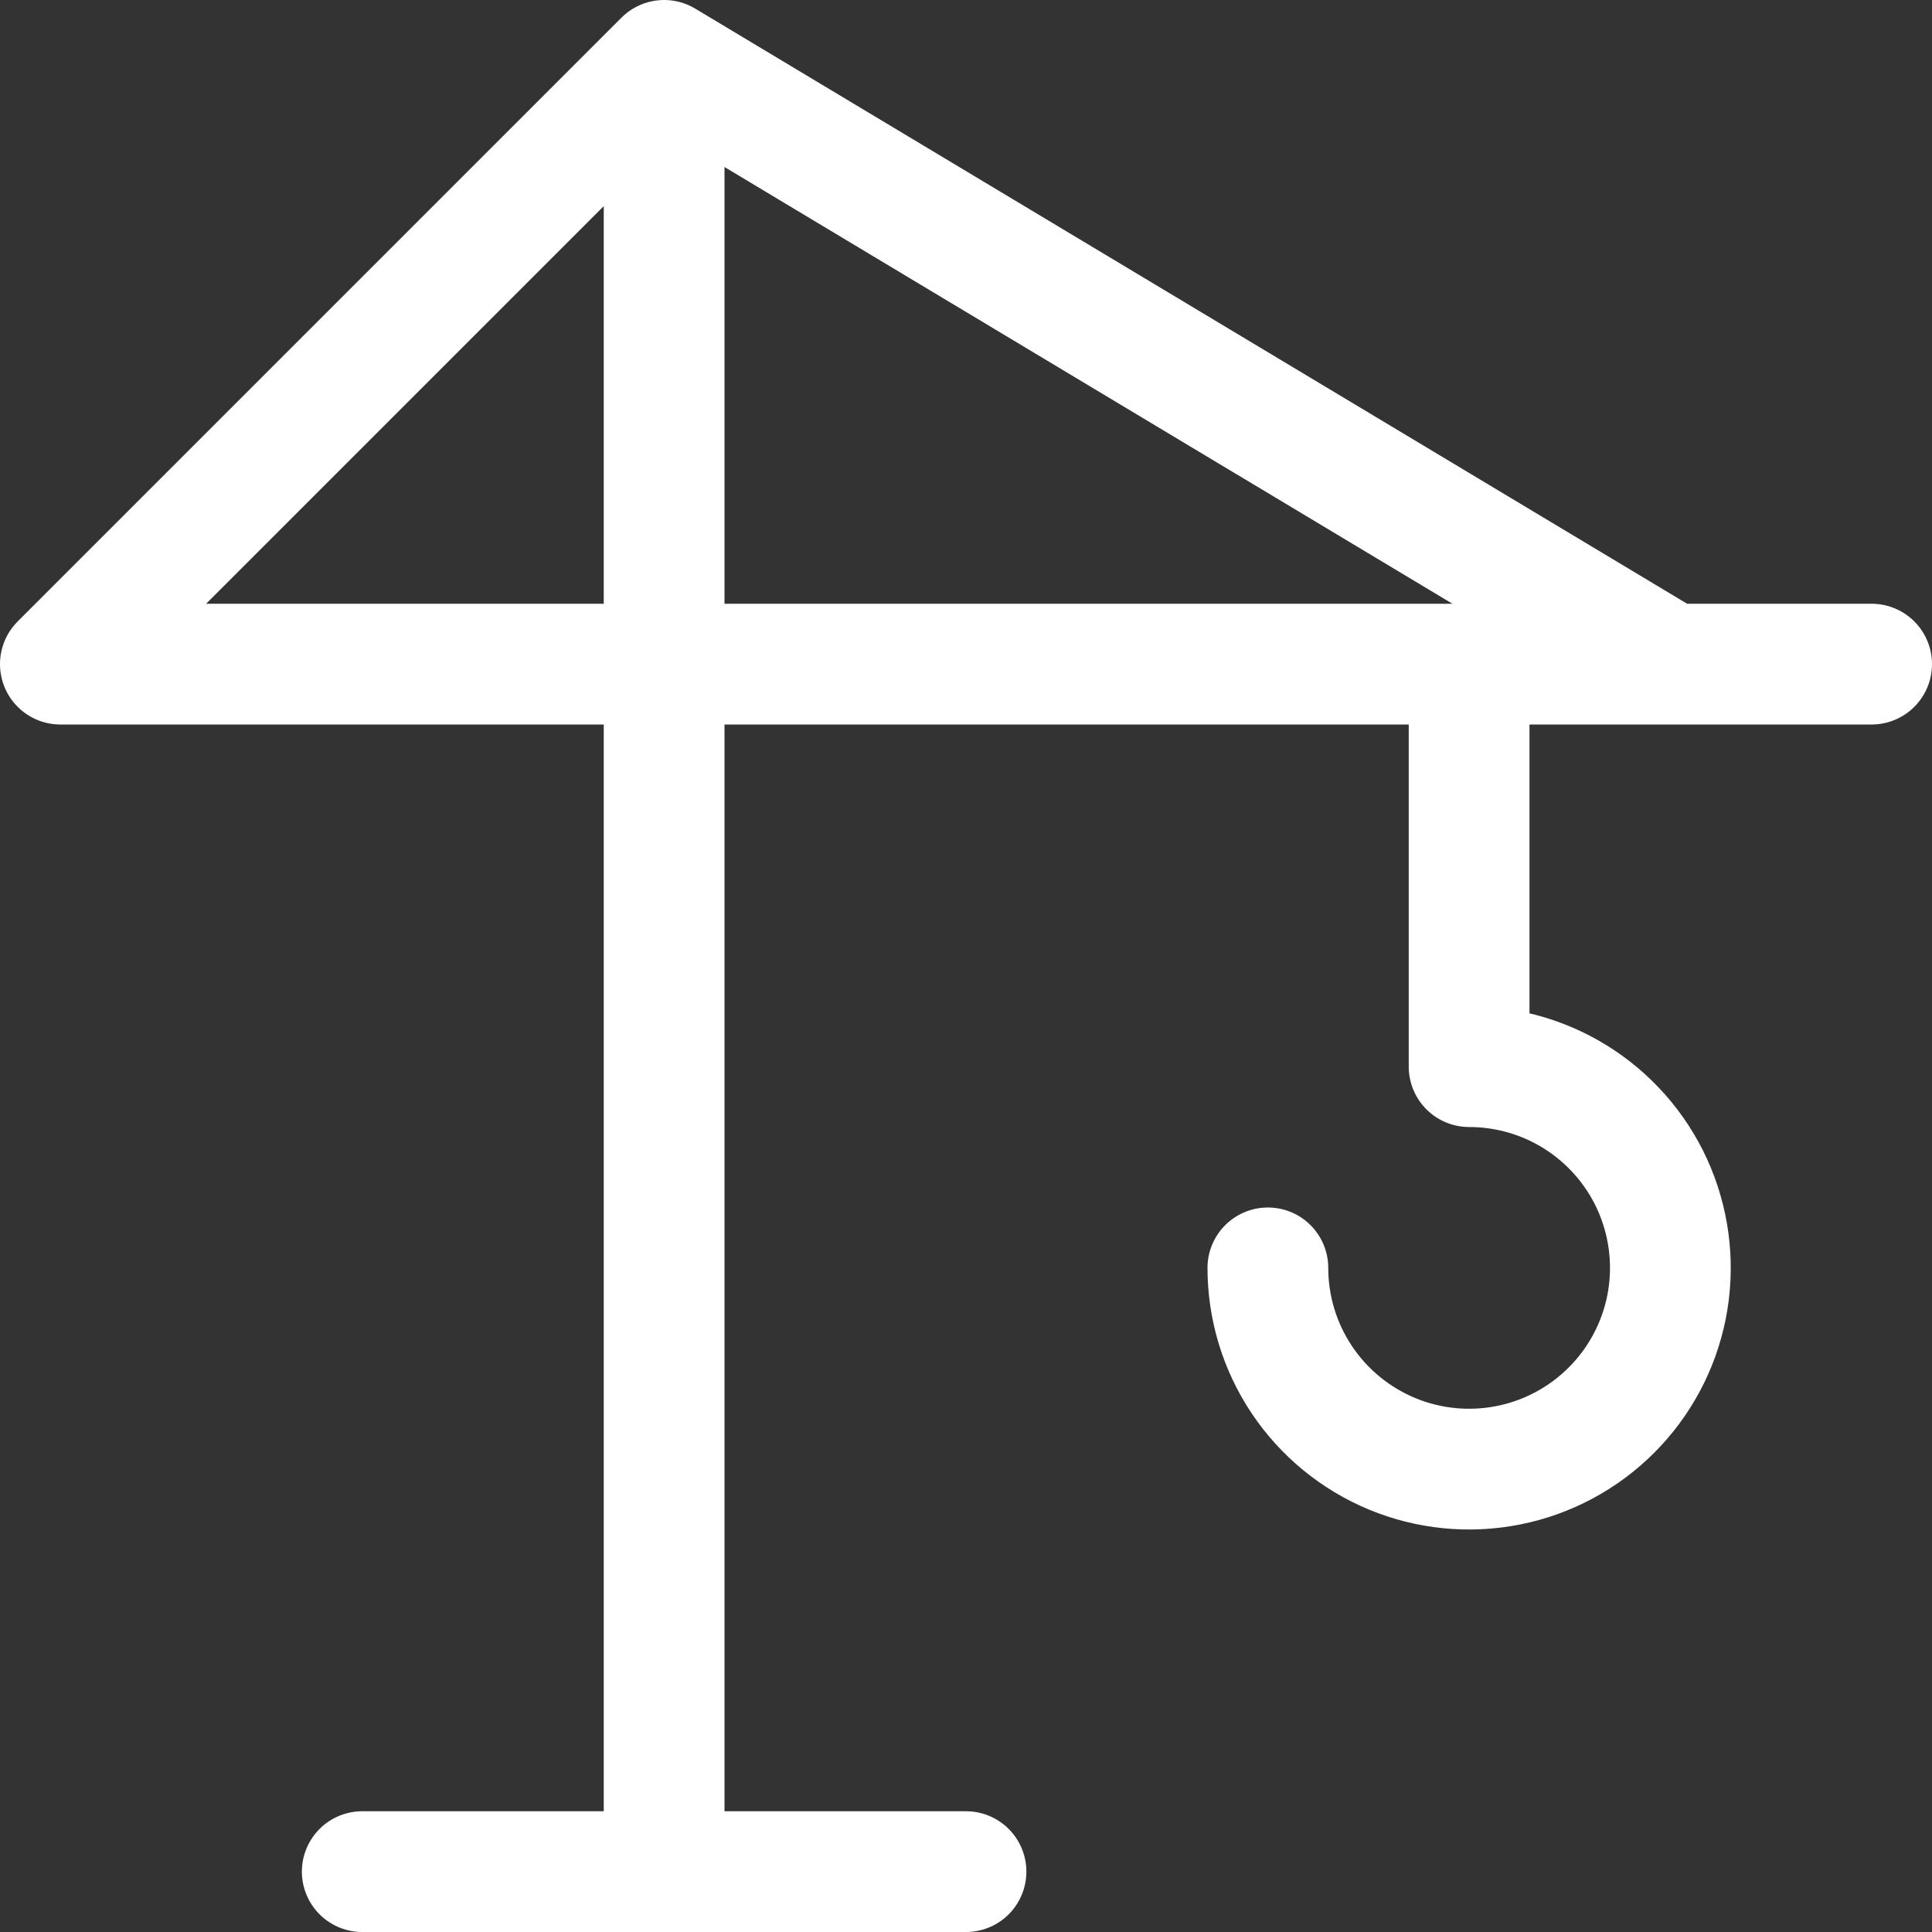 <svg width="32" height="32" viewBox="0 0 32 32" fill="none" xmlns="http://www.w3.org/2000/svg">
<rect x="0" y="0" width="32" height="32" fill="#333333" stroke="none"/>
<path d="M6 31H16M11 31V1M11 1L1 11H31M11 1L27.667 11M24.333 11V17.667C24.993 17.667 25.637 17.862 26.185 18.228C26.733 18.595 27.161 19.115 27.413 19.724C27.665 20.334 27.731 21.004 27.603 21.65C27.474 22.297 27.157 22.891 26.69 23.357C26.224 23.823 25.63 24.141 24.984 24.269C24.337 24.398 23.667 24.332 23.058 24.08C22.449 23.827 21.928 23.4 21.562 22.852C21.195 22.304 21 21.659 21 21" stroke="white" stroke-width="2" stroke-linecap="round" stroke-linejoin="round"/>
</svg>

